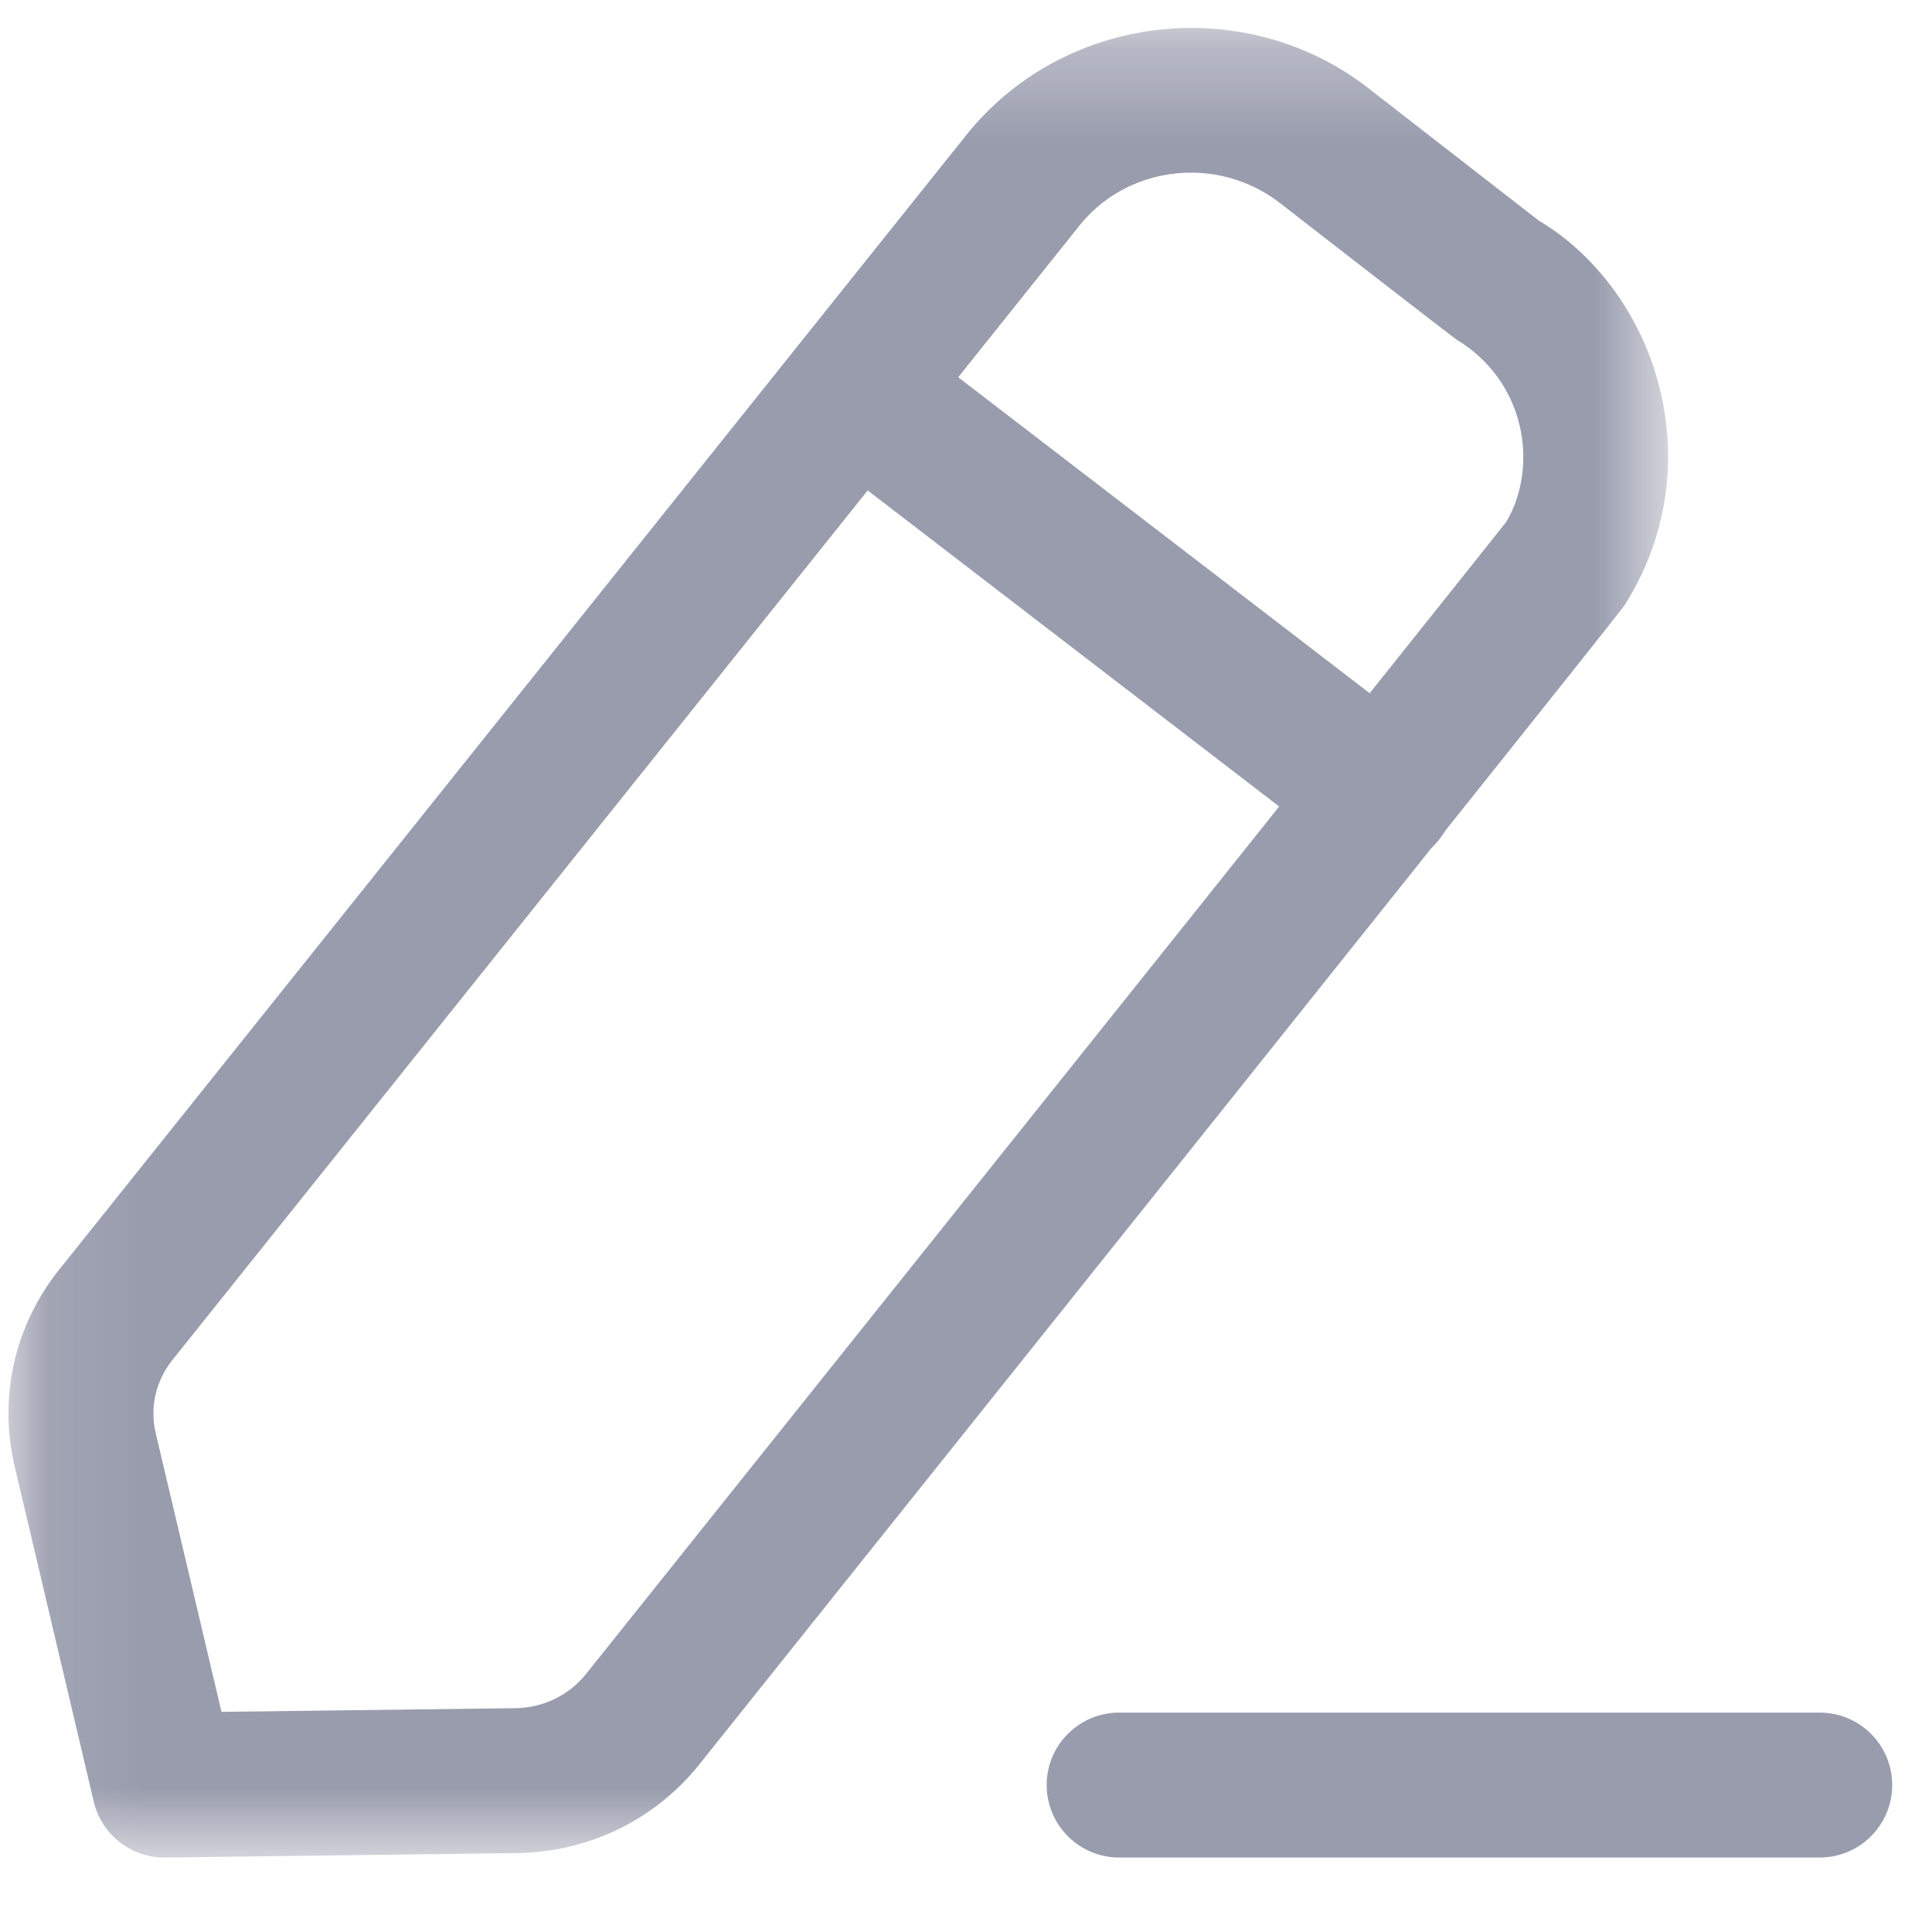 <svg width="20" height="20" viewBox="0 0 20 20" fill="none" xmlns="http://www.w3.org/2000/svg">
<path fill-rule="evenodd" clip-rule="evenodd" d="M18.838 19.229H11.585C11.171 19.229 10.835 18.892 10.835 18.479C10.835 18.064 11.171 17.729 11.585 17.729H18.838C19.252 17.729 19.588 18.064 19.588 18.479C19.588 18.892 19.252 19.229 18.838 19.229Z" fill="#999CAD"/>
<mask id="mask0" style="mask-type:alpha" maskUnits="userSpaceOnUse" x="0" y="0" width="18" height="20">
<path fill-rule="evenodd" clip-rule="evenodd" d="M0.088 0.289H17.268V19.229H0.088V0.289Z" fill="white"/>
</mask>
<g mask="url(#mask0)">
<path fill-rule="evenodd" clip-rule="evenodd" d="M11.198 2.306L1.783 14.081C1.612 14.295 1.549 14.571 1.612 14.836L2.293 17.721L5.332 17.683C5.621 17.68 5.888 17.551 6.065 17.331C9.282 13.306 15.415 5.632 15.589 5.407C15.753 5.141 15.817 4.765 15.731 4.403C15.643 4.032 15.412 3.717 15.079 3.516C15.008 3.467 13.323 2.159 13.271 2.118C12.637 1.61 11.712 1.698 11.198 2.306ZM1.701 19.229C1.354 19.229 1.052 18.991 0.971 18.652L0.152 15.181C-0.017 14.462 0.151 13.72 0.612 13.144L10.032 1.362C10.036 1.358 10.039 1.353 10.043 1.349C11.076 0.114 12.944 -0.068 14.204 0.943C14.254 0.982 15.927 2.282 15.927 2.282C16.535 2.644 17.01 3.291 17.19 4.057C17.369 4.815 17.239 5.597 16.822 6.258C16.791 6.307 16.764 6.349 7.236 18.269C6.777 18.841 6.089 19.174 5.35 19.183L1.711 19.229H1.701Z" fill="#999CAD"/>
</g>
<path fill-rule="evenodd" clip-rule="evenodd" d="M14.311 8.974C14.151 8.974 13.991 8.923 13.854 8.819L8.402 4.631C8.074 4.379 8.012 3.909 8.264 3.579C8.517 3.251 8.987 3.19 9.316 3.442L14.769 7.629C15.097 7.881 15.159 8.352 14.906 8.681C14.759 8.873 14.536 8.974 14.311 8.974Z" fill="#999CAD"/>
</svg>

